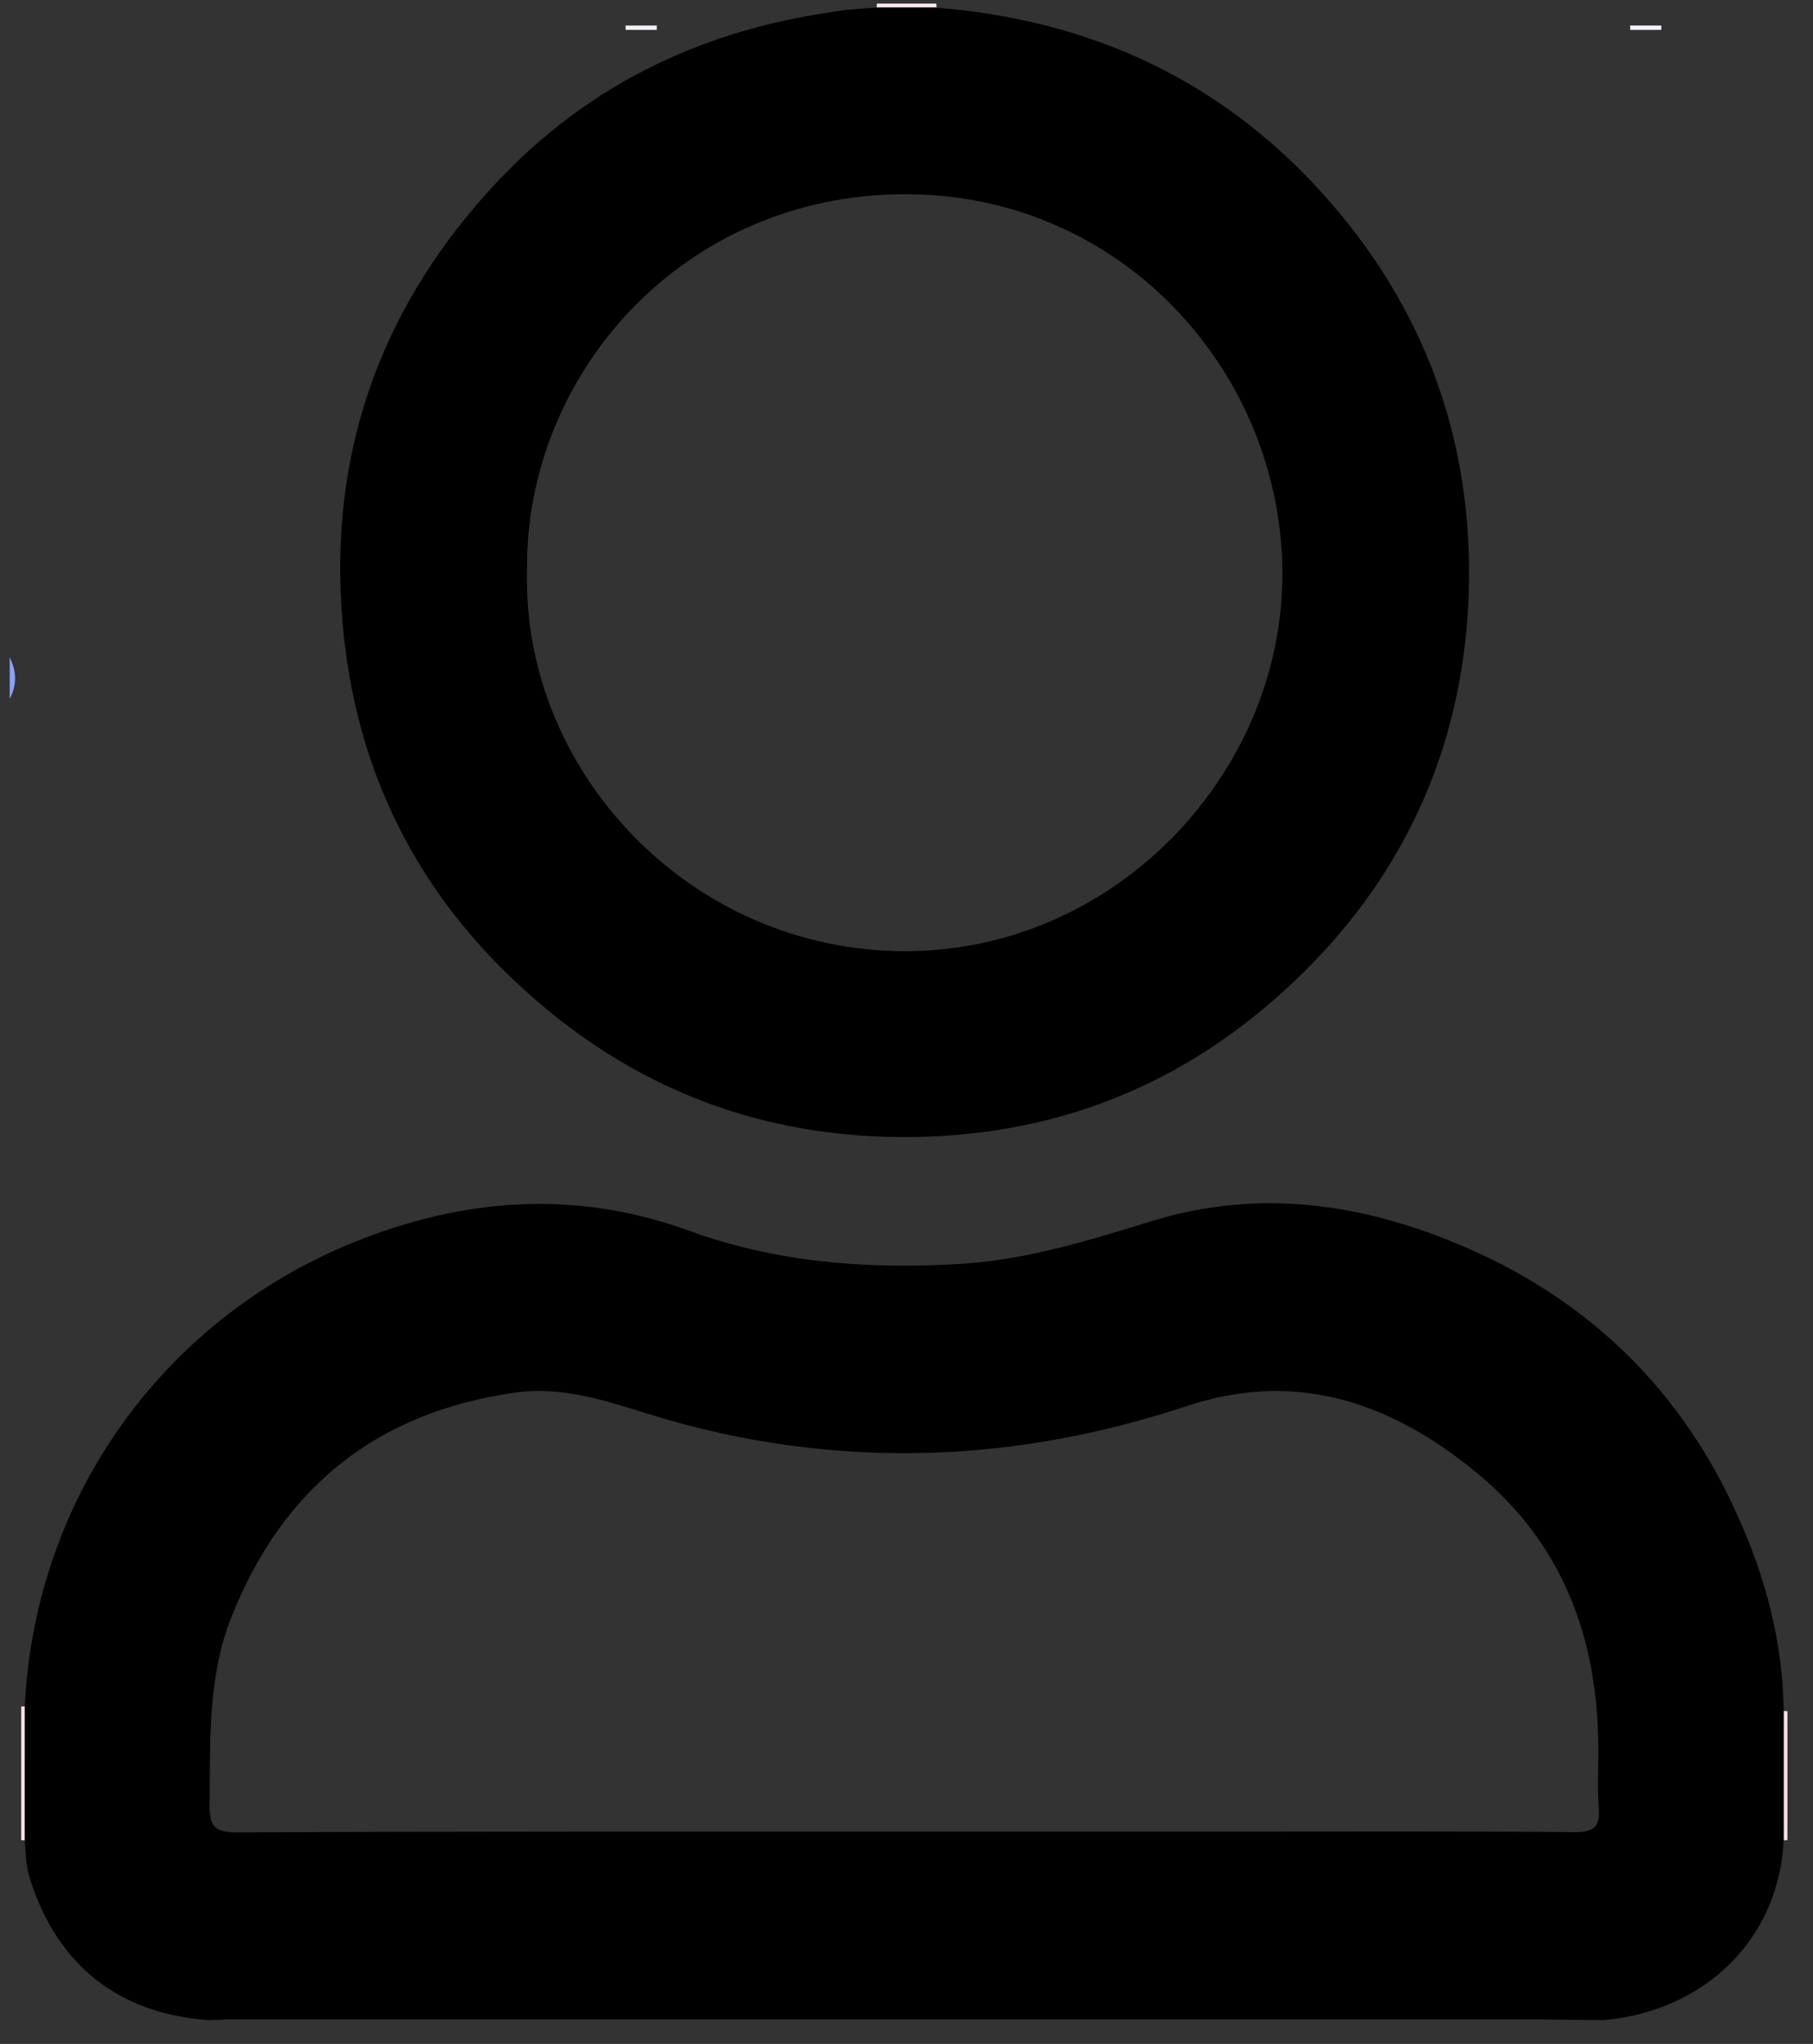 <?xml version="1.0" encoding="utf-8"?>
<!-- Generator: Adobe Illustrator 23.1.0, SVG Export Plug-In . SVG Version: 6.00 Build 0)  -->
<svg version="1.1" id="Layer_1" xmlns="http://www.w3.org/2000/svg" xmlns:xlink="http://www.w3.org/1999/xlink" x="0px" y="0px"
	 viewBox="0 0 71 80" style="enable-background:new 0 0 71 80;" xml:space="preserve">
<rect x="0" y="0" width="71" height="80" fill="#333333" stroke="none"/>
<style type="text/css">
	.st0{fill:#8CA2F7;}
	.st1{fill:#8098F5;}
	.st2{fill:#F0F2FA;}
	.st3{fill:#F2F5FD;}
	.st4{fill:#C6CFF8;}
	.st5{fill:#FBDDE7;}
	.st6{fill:#FBDCE7;}
	.st7{fill:#FCE6EE;}
</style>
<g>
	<path class="st0" d="M0.38,25.73c0.27,0.54,0.29,1.08,0,1.62C0.38,26.82,0.38,26.28,0.38,25.73z"/>
	<path class="st1" d="M89.18,27.36c-0.31-0.54-0.28-1.08,0-1.62C89.18,26.28,89.18,26.82,89.18,27.36z"/>
	<path class="st2" d="M25.72,1c0,0.06,0,0.11,0,0.17c-0.41,0-0.82,0-1.22,0c0-0.06,0-0.11,0-0.17C24.91,1,25.32,1,25.72,1z"/>
	<path class="st3" d="M63.84,1.17c0-0.06,0-0.11,0-0.17c0.41,0,0.81,0,1.22,0c0,0.06,0,0.11,0,0.17
		C64.65,1.17,64.24,1.17,63.84,1.17z"/>
	<path class="st4" d="M89.18,25.13c-0.23-0.14-0.24-0.27,0-0.41C89.18,24.86,89.18,24.99,89.18,25.13z"/>
</g>
<g>
	<path class="st5" d="M0.98,72.03c-0.05,0-0.1,0-0.15-0.01c0-1.74,0-3.48,0-5.22c0.05-0.01,0.1-0.01,0.16-0.01
		C0.98,68.54,0.98,70.28,0.98,72.03z"/>
	<path class="st6" d="M70,72.02c-0.05,0.01-0.1,0.01-0.15,0.01c0-1.69,0-3.38,0-5.06c0.05,0,0.1,0,0.15,0.01
		C70,68.66,70,70.34,70,72.02z"/>
	<path class="st7" d="M36.67,0.14c0,0.05,0,0.1,0.01,0.15c-0.78,0-1.57,0-2.35,0c0-0.05,0.01-0.1,0.01-0.15
		C35.11,0.14,35.89,0.14,36.67,0.14z"/>
	<path d="M69.85,66.97c0,1.69,0,3.38,0,5.06c-0.18,3.83-3.03,6.67-7.05,7.04c-0.96-0.01-1.92-0.03-2.88-0.03
		c-16.94,0-33.88,0-50.82,0c-0.3,0-0.6,0.02-0.9,0.03c-3.55-0.24-5.96-2.15-7.03-5.54c-0.16-0.5-0.16-1-0.2-1.5
		c0-1.75,0-3.49,0-5.24c0.41-8.4,5.66-15.42,13.3-18.33c4.19-1.6,8.42-1.85,12.71-0.29c3.43,1.25,7.01,1.52,10.62,1.3
		c2.55-0.15,4.99-0.9,7.42-1.65c4.28-1.34,8.42-0.72,12.42,1.02c4.87,2.12,8.44,5.63,10.61,10.49
		C69.15,61.75,69.82,64.29,69.85,66.97z M35.37,71.69c4.17,0,8.35,0,12.52,0c4.59,0,9.19-0.02,13.78,0.02
		c0.77,0.01,1-0.23,0.94-0.97c-0.06-0.78-0.01-1.56-0.02-2.34c-0.01-4.27-1.39-7.97-4.73-10.73c-3.31-2.74-7.04-4.07-11.34-2.65
		c-3.26,1.08-6.6,1.73-10.03,1.84c-3.74,0.12-7.4-0.38-10.98-1.48c-1.73-0.53-3.44-1.14-5.35-0.87c-5.44,0.77-9.1,3.75-11.1,8.79
		c-0.94,2.36-0.82,4.88-0.85,7.36c-0.01,0.82,0.2,1.06,1.04,1.06C17.96,71.68,26.67,71.69,35.37,71.69z"/>
	<path d="M34.32,0.3c0.78,0,1.57,0,2.35,0c5.99,0.48,11.08,2.79,15.14,7.29c3.98,4.42,5.88,9.64,5.71,15.54
		c-0.16,5.57-2.18,10.5-6.06,14.51c-4.12,4.26-9.15,6.64-15.16,6.85c-5.94,0.2-11.12-1.62-15.56-5.56c-4.4-3.9-6.85-8.78-7.33-14.63
		c-0.53-6.4,1.38-11.98,5.67-16.76c3.59-4,8.08-6.27,13.38-7.05C33.08,0.38,33.7,0.33,34.32,0.3z M20.64,22.35
		c-0.2,7.83,6.39,14.89,14.83,14.88c8.23-0.02,14.73-6.96,14.75-14.72c0.02-7.87-6.25-14.94-14.82-14.91
		C26.64,7.64,20.54,14.75,20.64,22.35z"/>
</g>
</svg>
